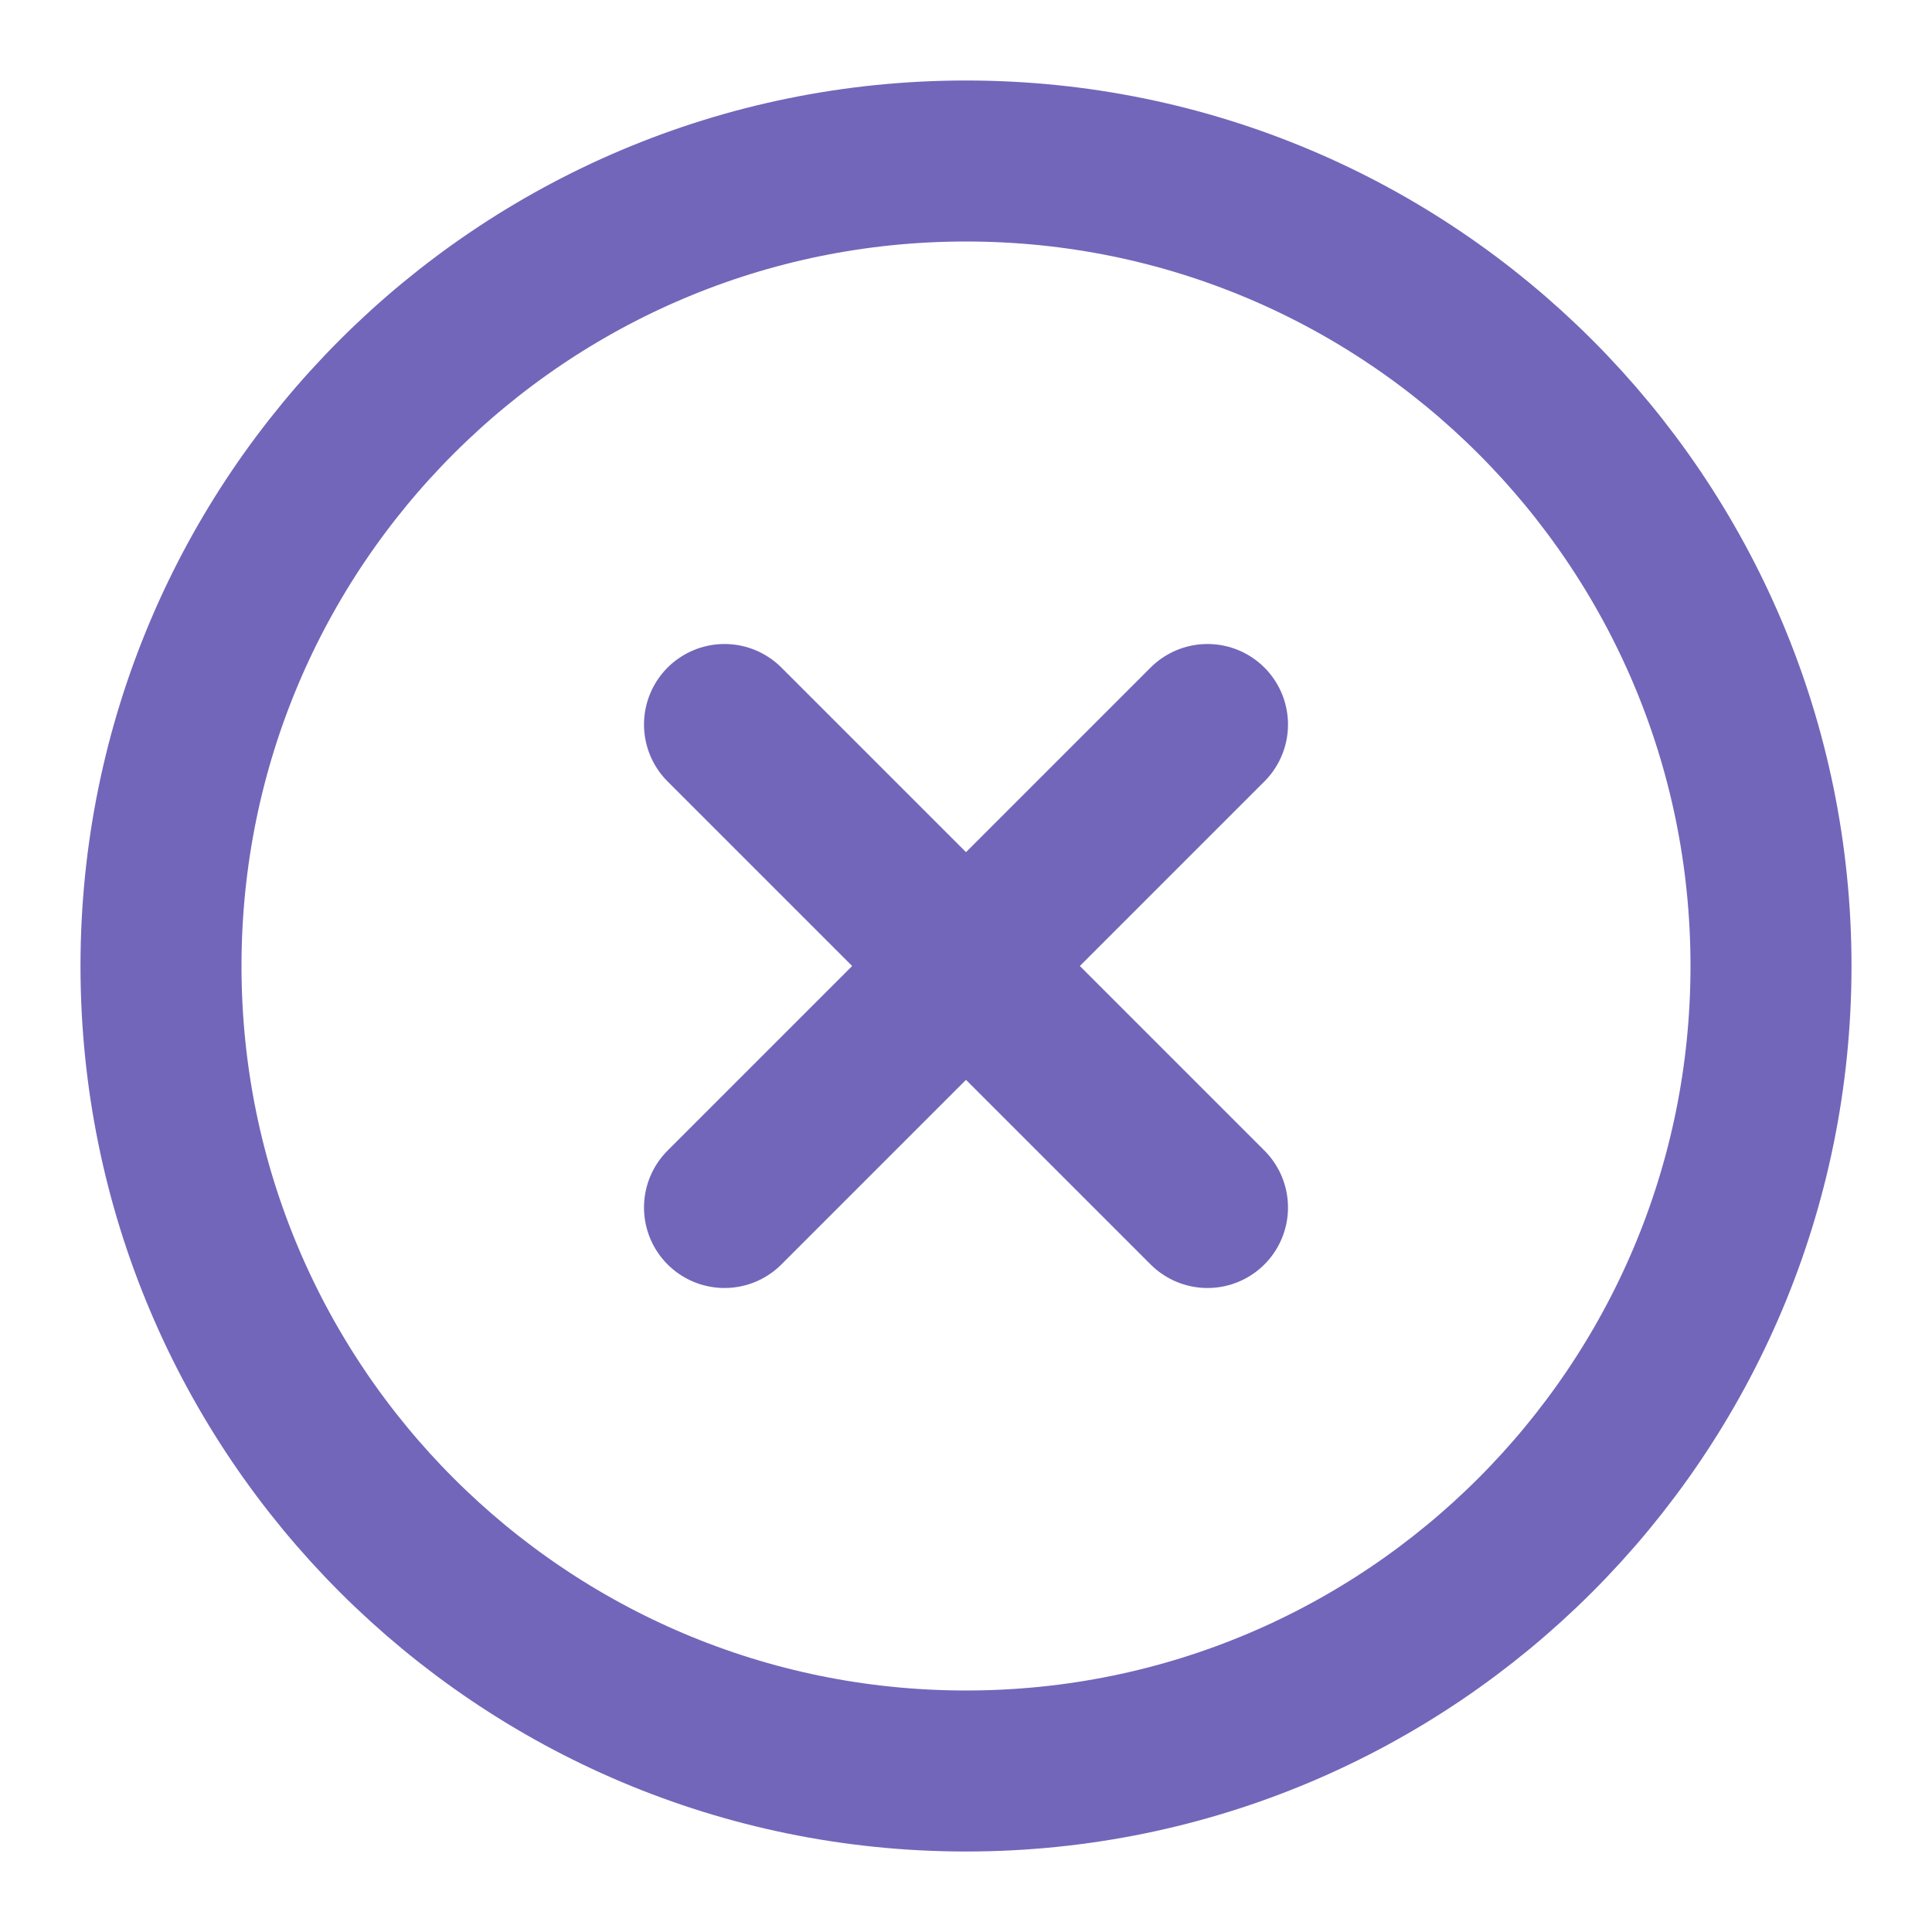 <svg width="24" height="24" viewBox="0 0 24 24" fill="none" xmlns="http://www.w3.org/2000/svg">
<path d="M12 22C17.523 22 22 17.523 22 12C22 6.477 17.523 2 12 2C6.477 2 2 6.477 2 12C2 17.523 6.477 22 12 22Z" stroke="#7266BA" stroke-width="2" stroke-linecap="round" stroke-linejoin="round"/>
<path d="M15 9L9 15" stroke="#7266BA" stroke-width="2" stroke-linecap="round" stroke-linejoin="round"/>
<path d="M9 9L15 15" stroke="#7266BA" stroke-width="2" stroke-linecap="round" stroke-linejoin="round"/>
</svg>
